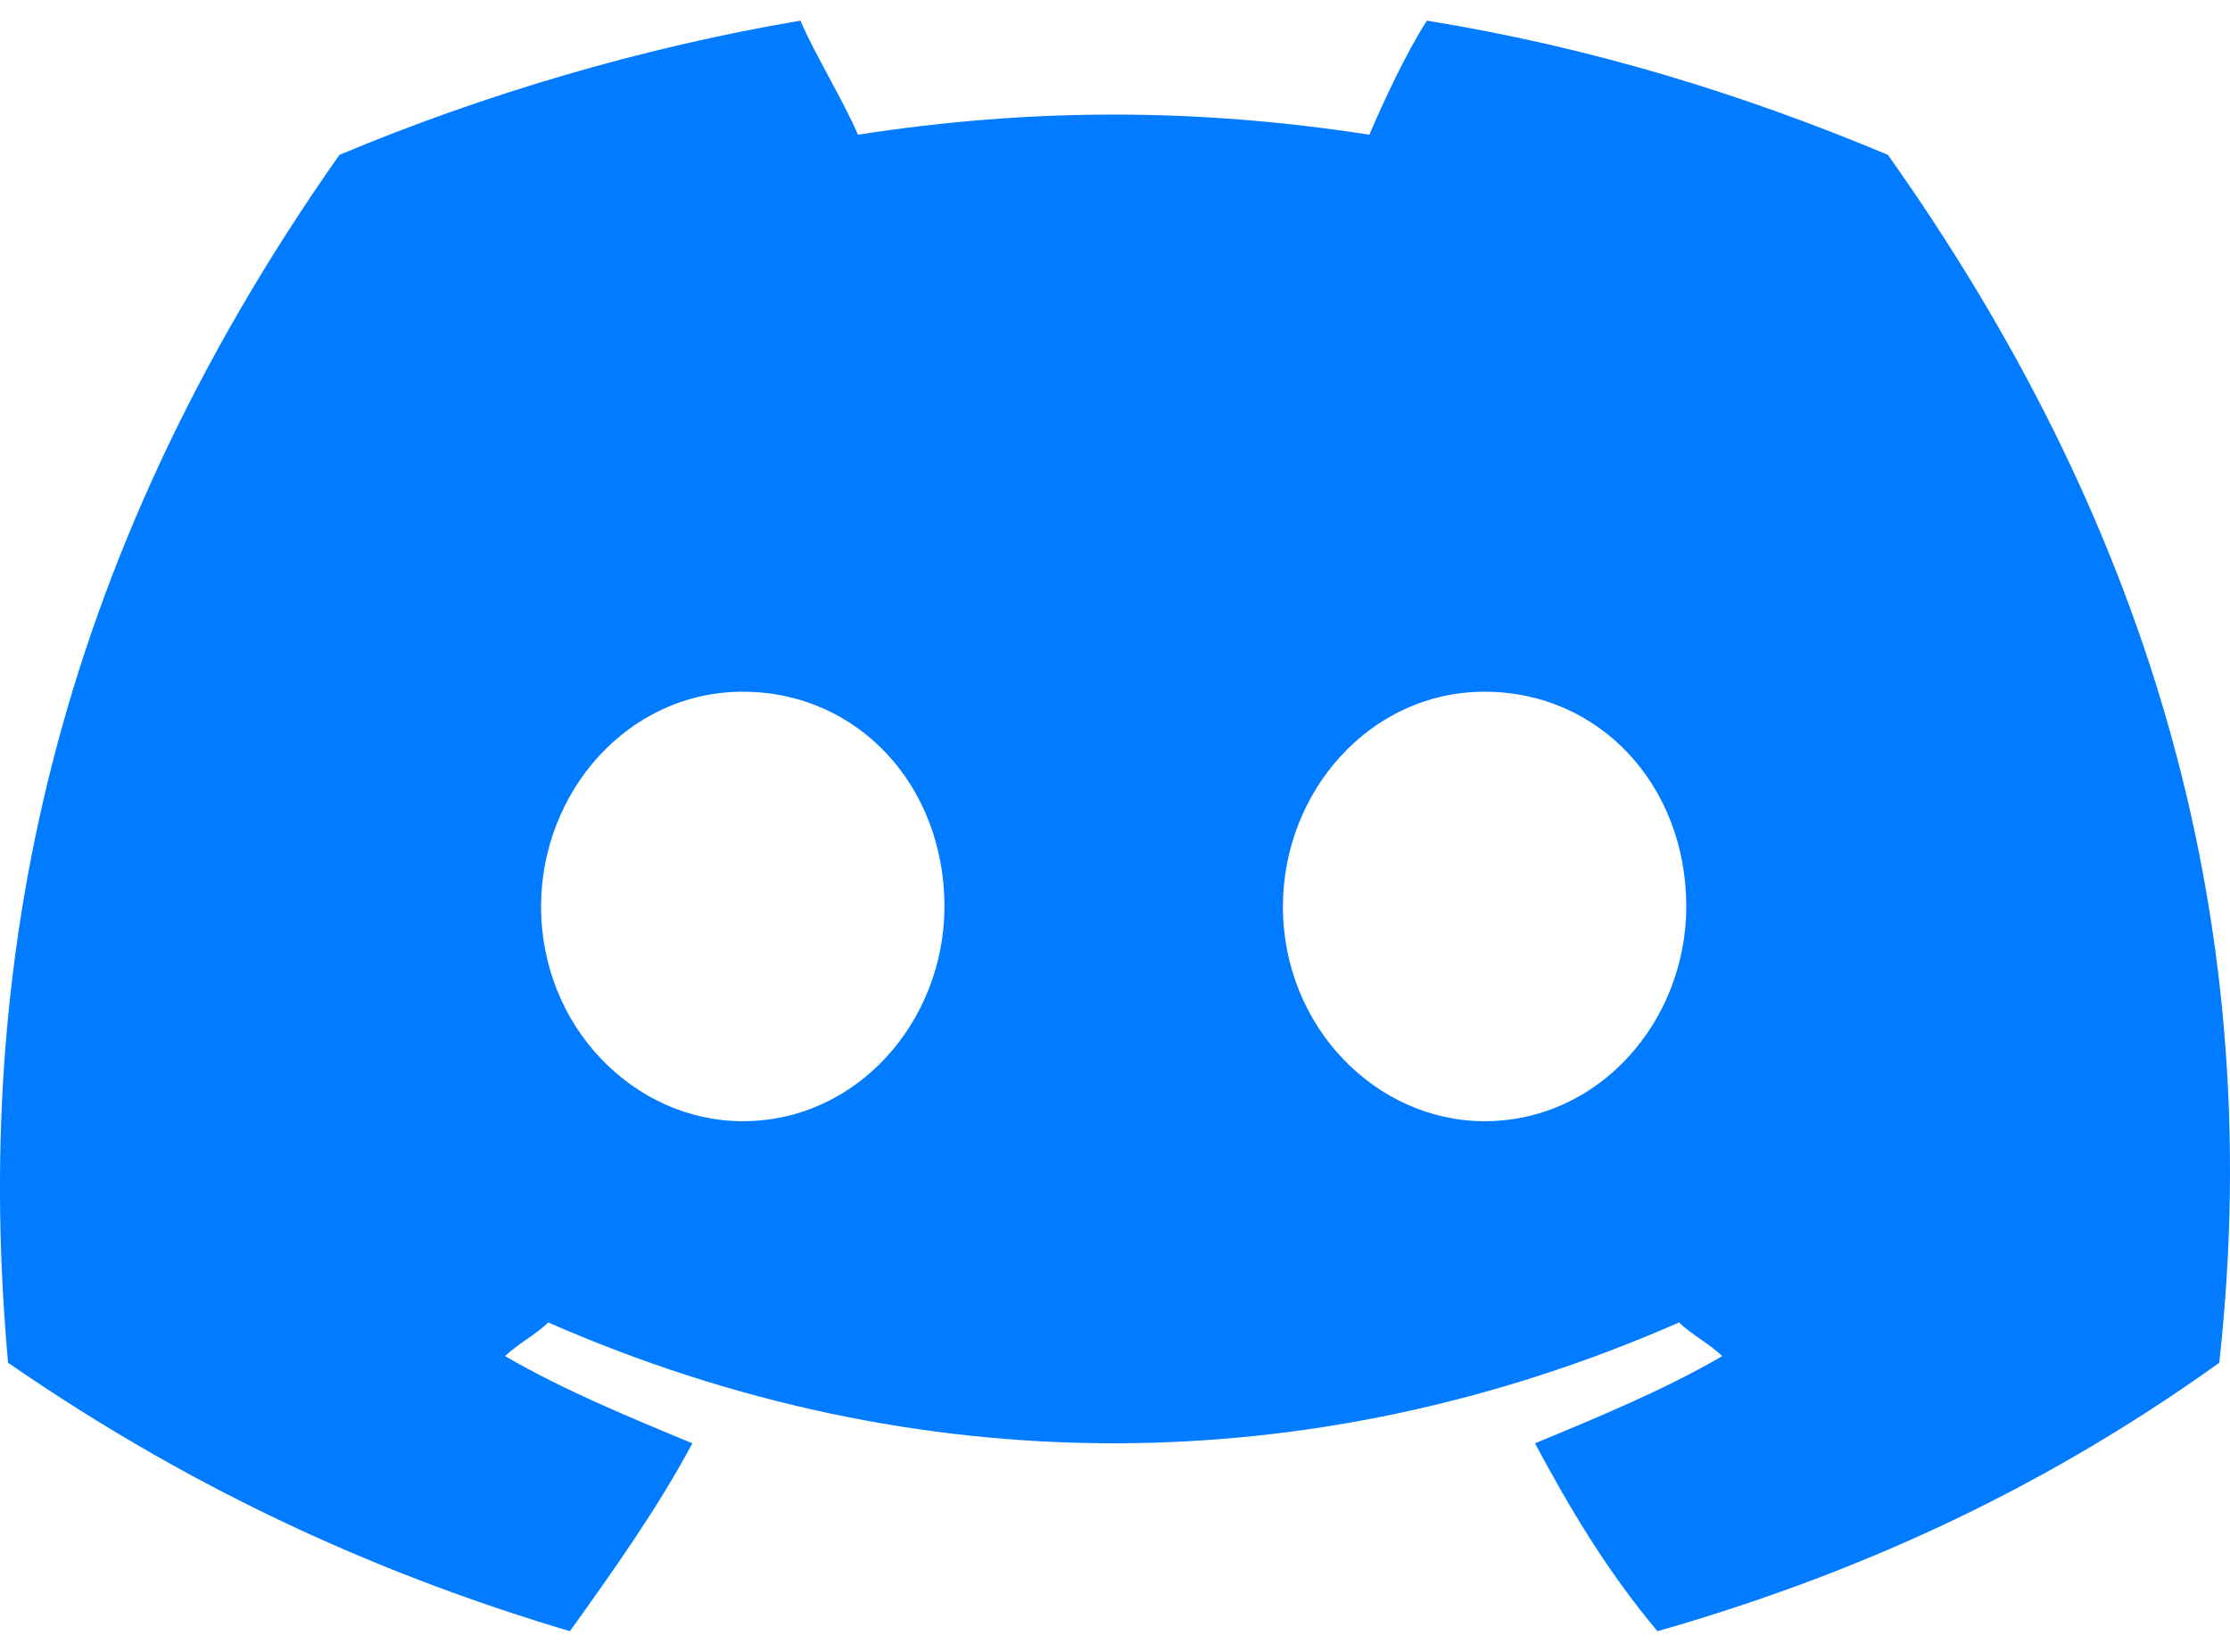 <svg width="27" height="20" viewBox="0 0 27 20" fill="none" xmlns="http://www.w3.org/2000/svg">
<path d="M22.858 1.875C21.114 1.144 19.283 0.575 17.277 0.25C17.016 0.656 16.754 1.225 16.58 1.631C14.487 1.306 12.481 1.306 10.388 1.631C10.214 1.225 9.865 0.656 9.691 0.25C7.772 0.575 5.854 1.144 4.11 1.875C0.621 6.831 -0.338 11.706 0.098 16.5C2.453 18.125 4.72 19.1 6.9 19.75C7.423 19.019 7.947 18.288 8.383 17.475C7.598 17.15 6.813 16.825 6.115 16.419C6.29 16.256 6.464 16.175 6.639 16.012C11.086 17.962 15.882 17.962 20.329 16.012C20.504 16.175 20.678 16.256 20.853 16.419C20.155 16.825 19.37 17.15 18.585 17.475C19.021 18.288 19.457 19.019 20.068 19.75C22.335 19.1 24.602 18.125 26.87 16.5C27.48 10.975 25.911 6.181 22.858 1.875ZM8.993 13.575C7.685 13.575 6.551 12.438 6.551 10.975C6.551 9.594 7.598 8.375 8.993 8.375C10.388 8.375 11.435 9.512 11.435 10.975C11.435 12.356 10.388 13.575 8.993 13.575ZM17.975 13.575C16.667 13.575 15.533 12.438 15.533 10.975C15.533 9.594 16.58 8.375 17.975 8.375C19.37 8.375 20.417 9.512 20.417 10.975C20.417 12.356 19.37 13.575 17.975 13.575Z" fill="#017BFF"/>
</svg>
